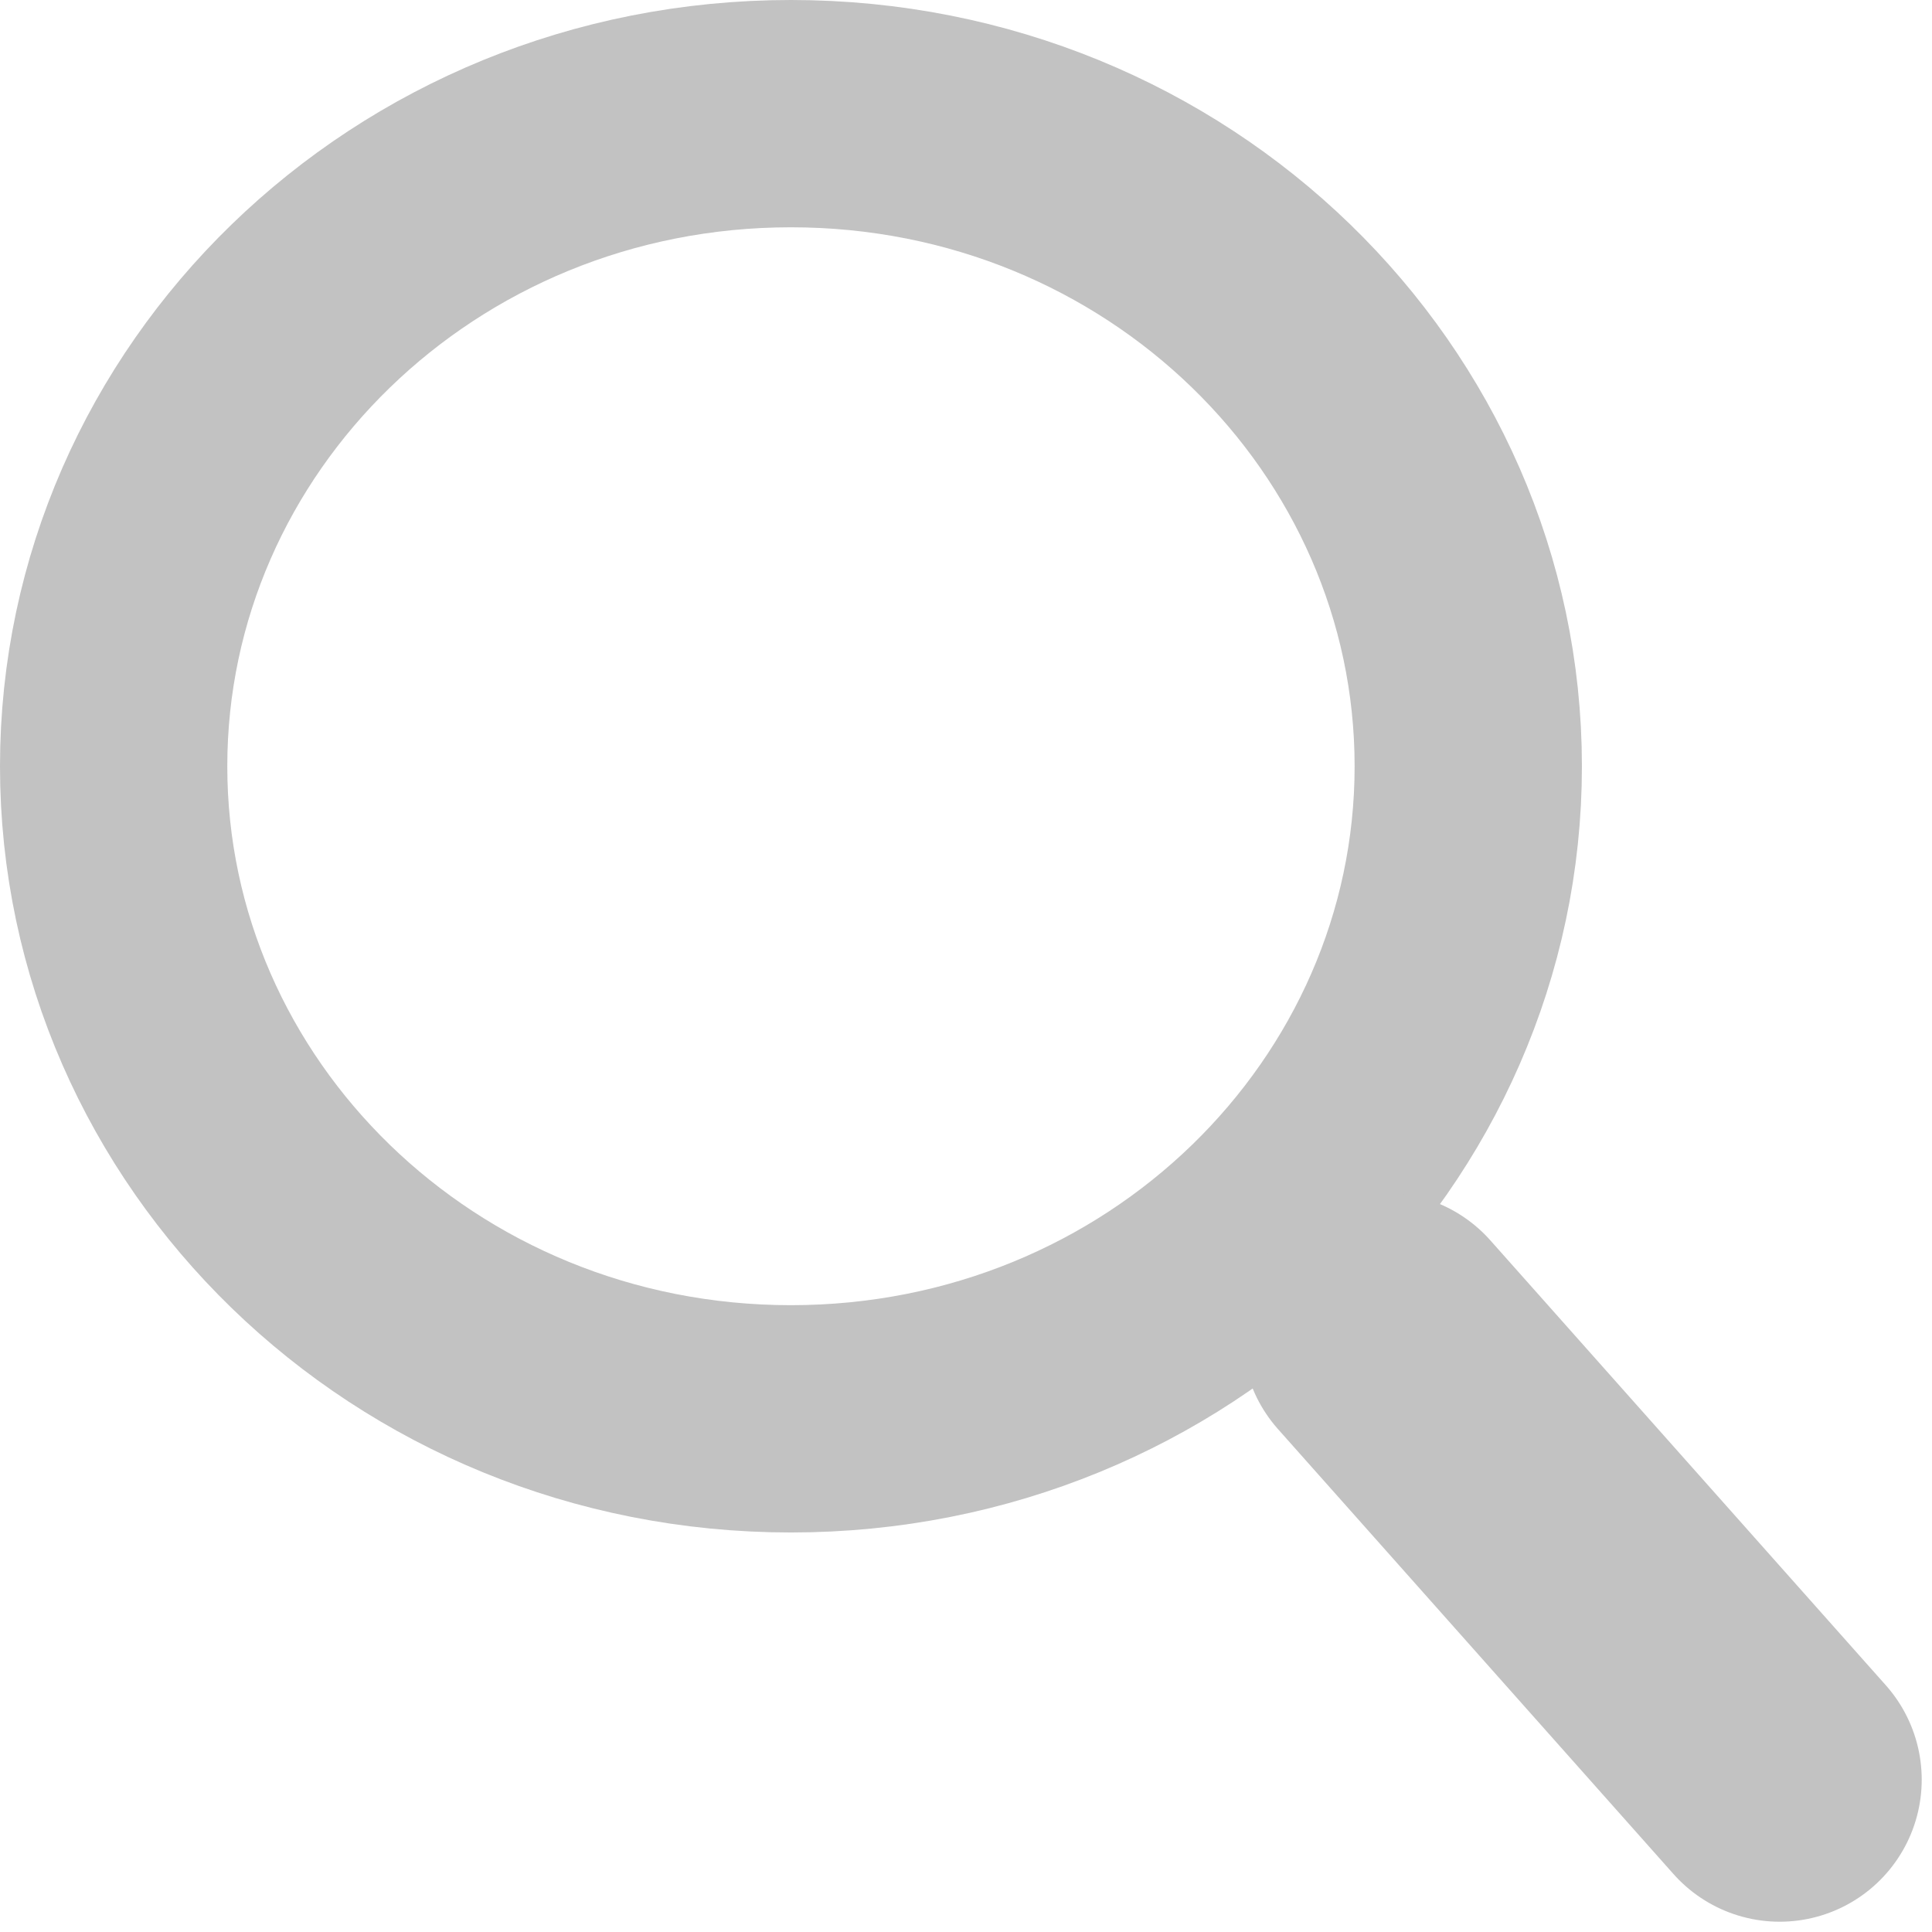 <svg width="34" height="34" viewBox="0 0 34 34" fill="none" xmlns="http://www.w3.org/2000/svg">
<path d="M25.839 13.485C25.839 19.768 20.563 24.969 13.919 24.969C7.276 24.969 2 19.768 2 13.485C2 7.201 7.276 2 13.919 2C20.563 2 25.839 7.201 25.839 13.485Z" stroke="#C2C2C2" stroke-width="4" stroke-linecap="round" stroke-linejoin="round"/>
<path d="M31.319 31.319L24.359 23.489" stroke="#C2C2C2" stroke-width="5" stroke-linecap="round" stroke-linejoin="round"/>
</svg>
